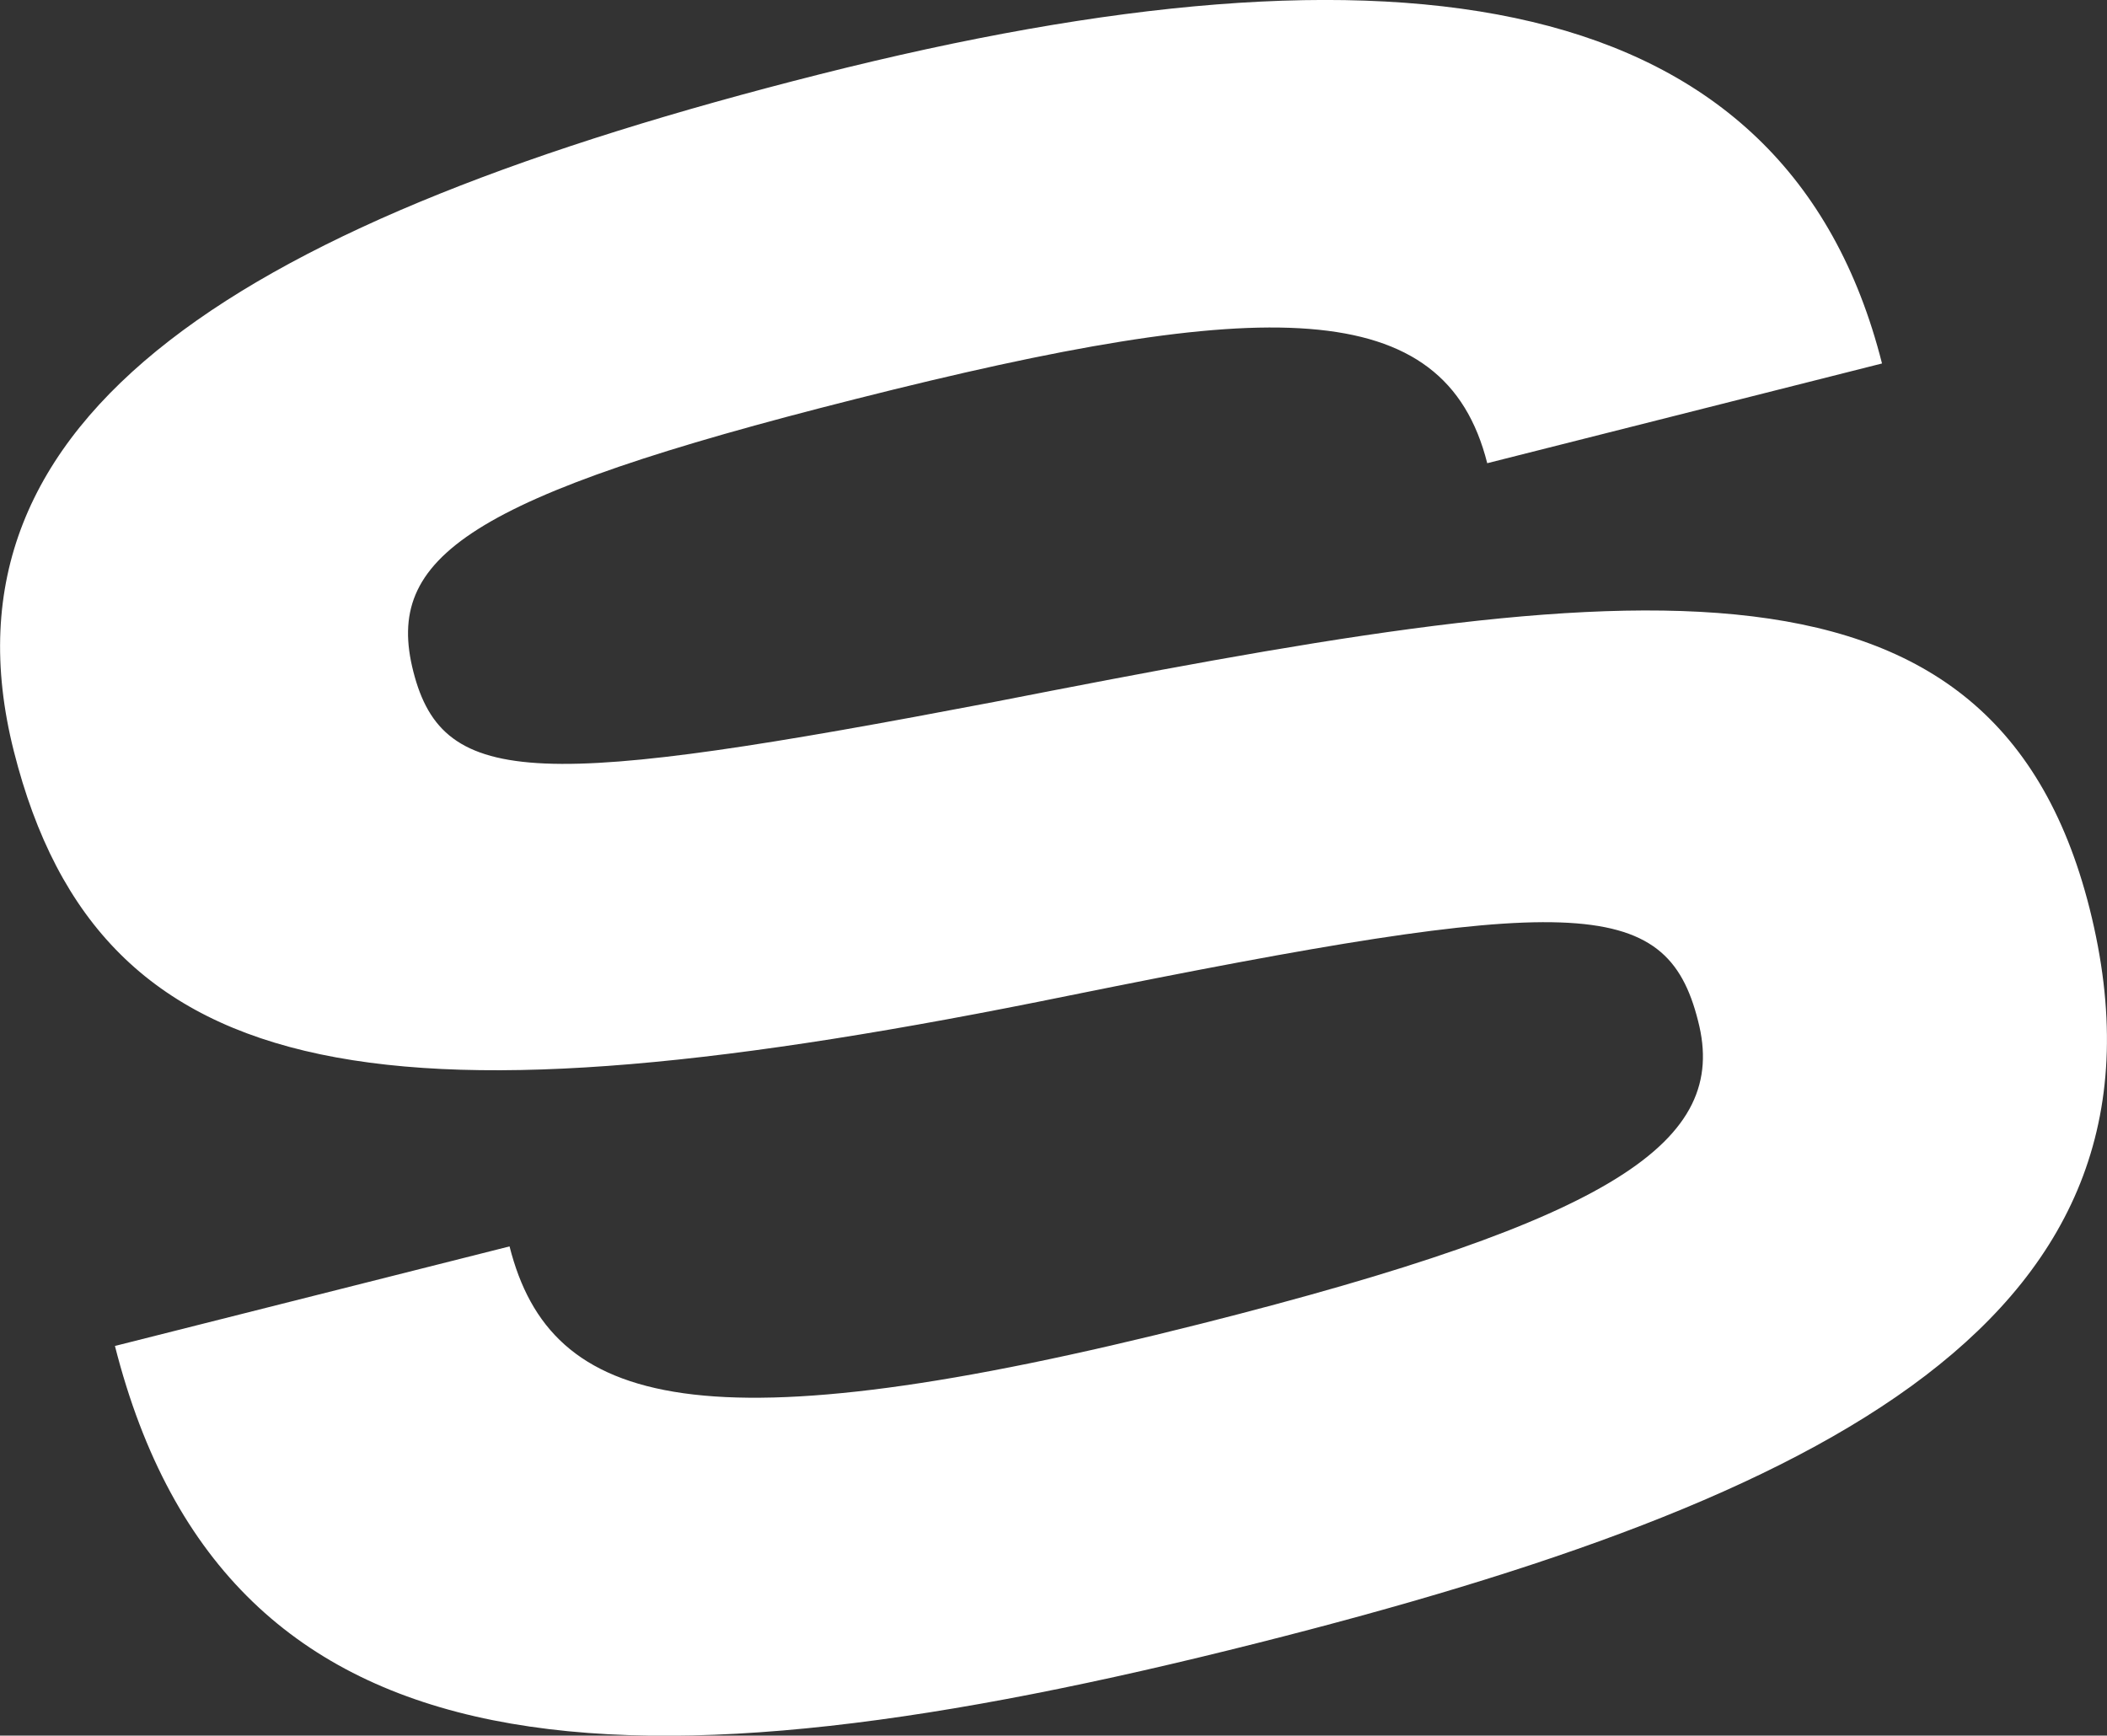 <svg xmlns="http://www.w3.org/2000/svg" viewBox="0 0 120.62 99.37"><rect x="0" y="0" width="120.62" height="99.37" fill="#333333" stroke="none"/><defs><style>.cls-1{fill:#fff;}</style></defs><title>Fichier 3</title><g id="Calque_2" data-name="Calque 2"><g id="Calque_1-2" data-name="Calque 1"><path class="cls-1" d="M29.17,71.36c2.35,9.29,11,11.65,39.58,4.43C92.47,69.8,99,65.35,97.21,58.45,95.38,51.17,90,51.18,61.2,57,22.47,64.91,5.76,62.72.79,43-4.09,23.68,14.06,12.56,46.94,4.25c33.14-8.37,55.31-5.15,60.8,16.56l-22.6,5.71C82.7,16.85,72.44,16.91,49,22.84,26.75,28.45,22,31.91,23.66,38.44c1.72,6.78,7.3,6.7,33.29,1.74C92.07,33.31,114,29.78,119.62,52c5.92,23.47-15.09,33.85-47.6,42.06-36,9.1-59,8.37-65.44-17Z"/></g></g></svg>